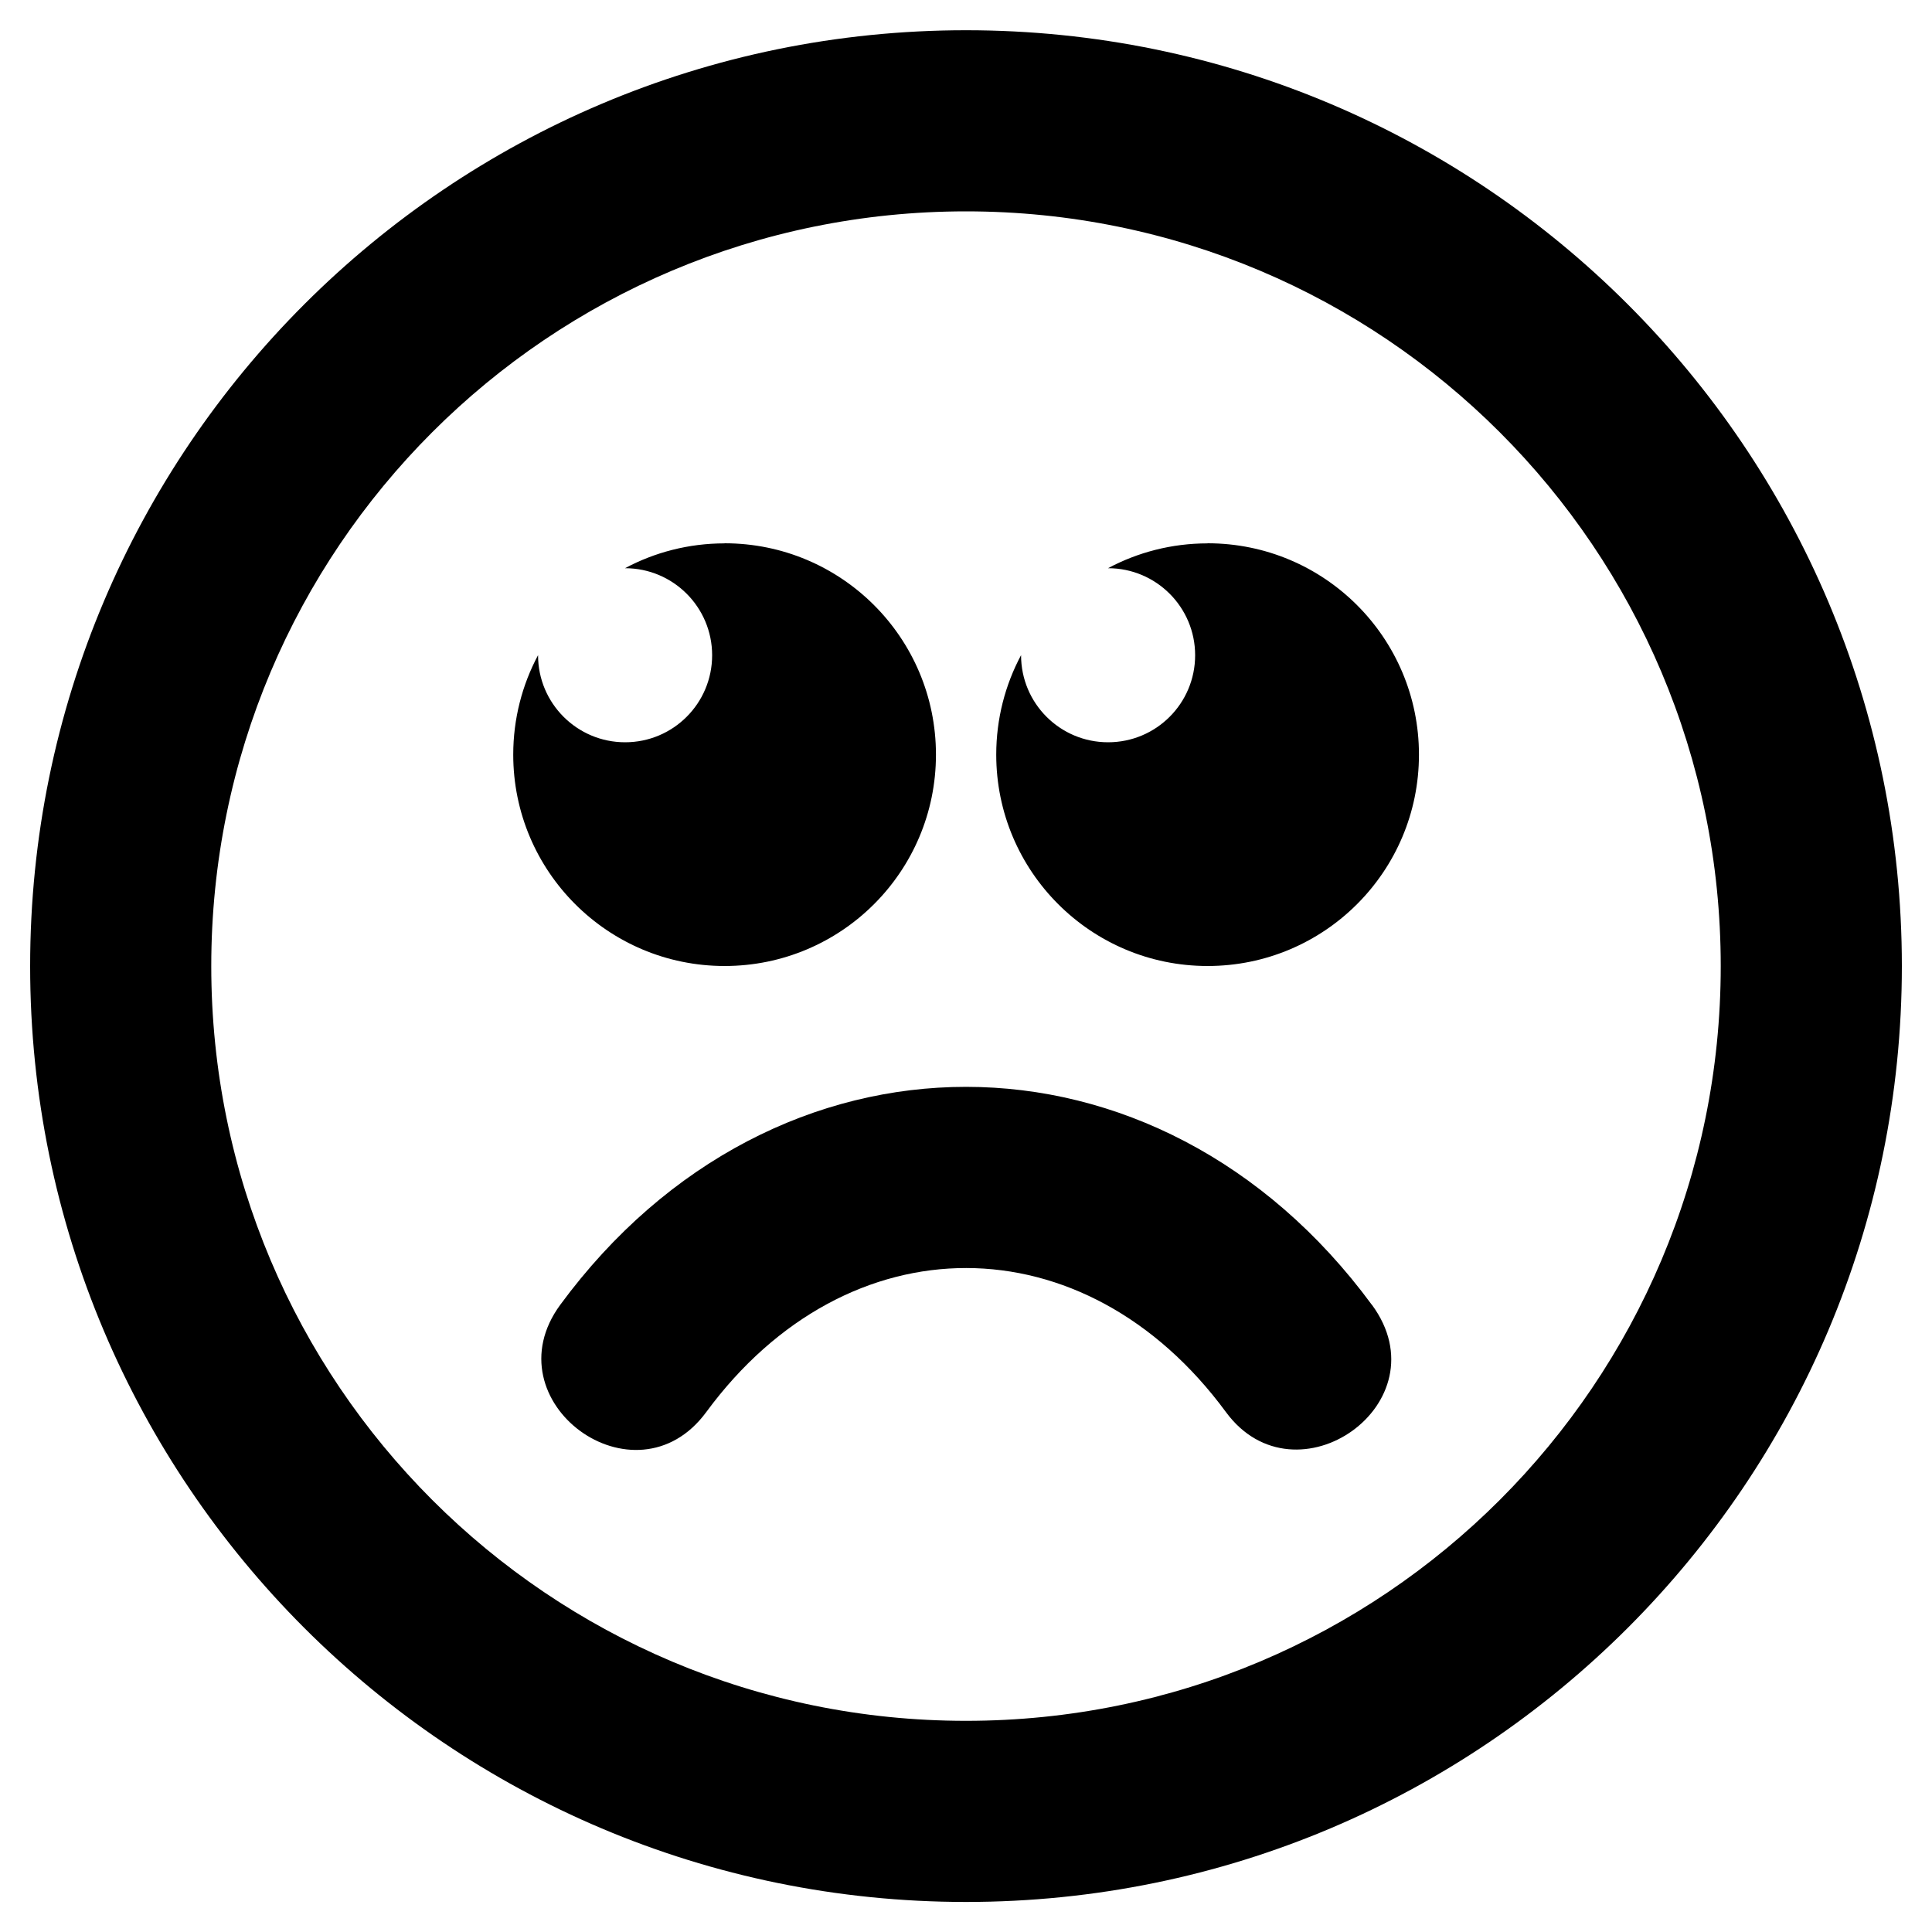 <svg xmlns="http://www.w3.org/2000/svg" width="20" height="20" viewBox="0 0 20 20">
<path d="M10 2.188c4.318 0 7.813 3.494 7.813 7.813s-3.494 7.813-7.813 7.813c-4.318 0-7.813-3.494-7.813-7.813s3.494-7.813 7.813-7.813zM10 0.313c-5.35 0-9.688 4.337-9.688 9.688s4.337 9.688 9.688 9.688 9.688-4.337 9.688-9.688-4.337-9.688-9.688-9.688zM12.5 5.625c-0.372 0-0.723 0.093-1.030 0.257h0.001c0.497 0 0.901 0.403 0.901 0.901s-0.403 0.901-0.901 0.901-0.901-0.403-0.901-0.901v-0.001c-0.164 0.307-0.257 0.658-0.257 1.030 0 1.208 0.979 2.188 2.188 2.188s2.188-0.979 2.188-2.188-0.979-2.188-2.188-2.188zM7.5 5.625c-0.372 0-0.723 0.093-1.030 0.257h0.001c0.497 0 0.901 0.403 0.901 0.901s-0.403 0.901-0.901 0.901c-0.497 0-0.901-0.403-0.901-0.901v-0.001c-0.164 0.307-0.257 0.658-0.257 1.030 0 1.208 0.979 2.188 2.188 2.188s2.188-0.979 2.188-2.188-0.979-2.188-2.188-2.188zM14.201 13.507c-2.211-3.006-6.187-3.010-8.401-0-0.735 1 0.776 2.11 1.511 1.111 1.465-1.993 3.921-1.984 5.38-0 0.723 0.983 2.259-0.094 1.511-1.111z"></path>
</svg>
